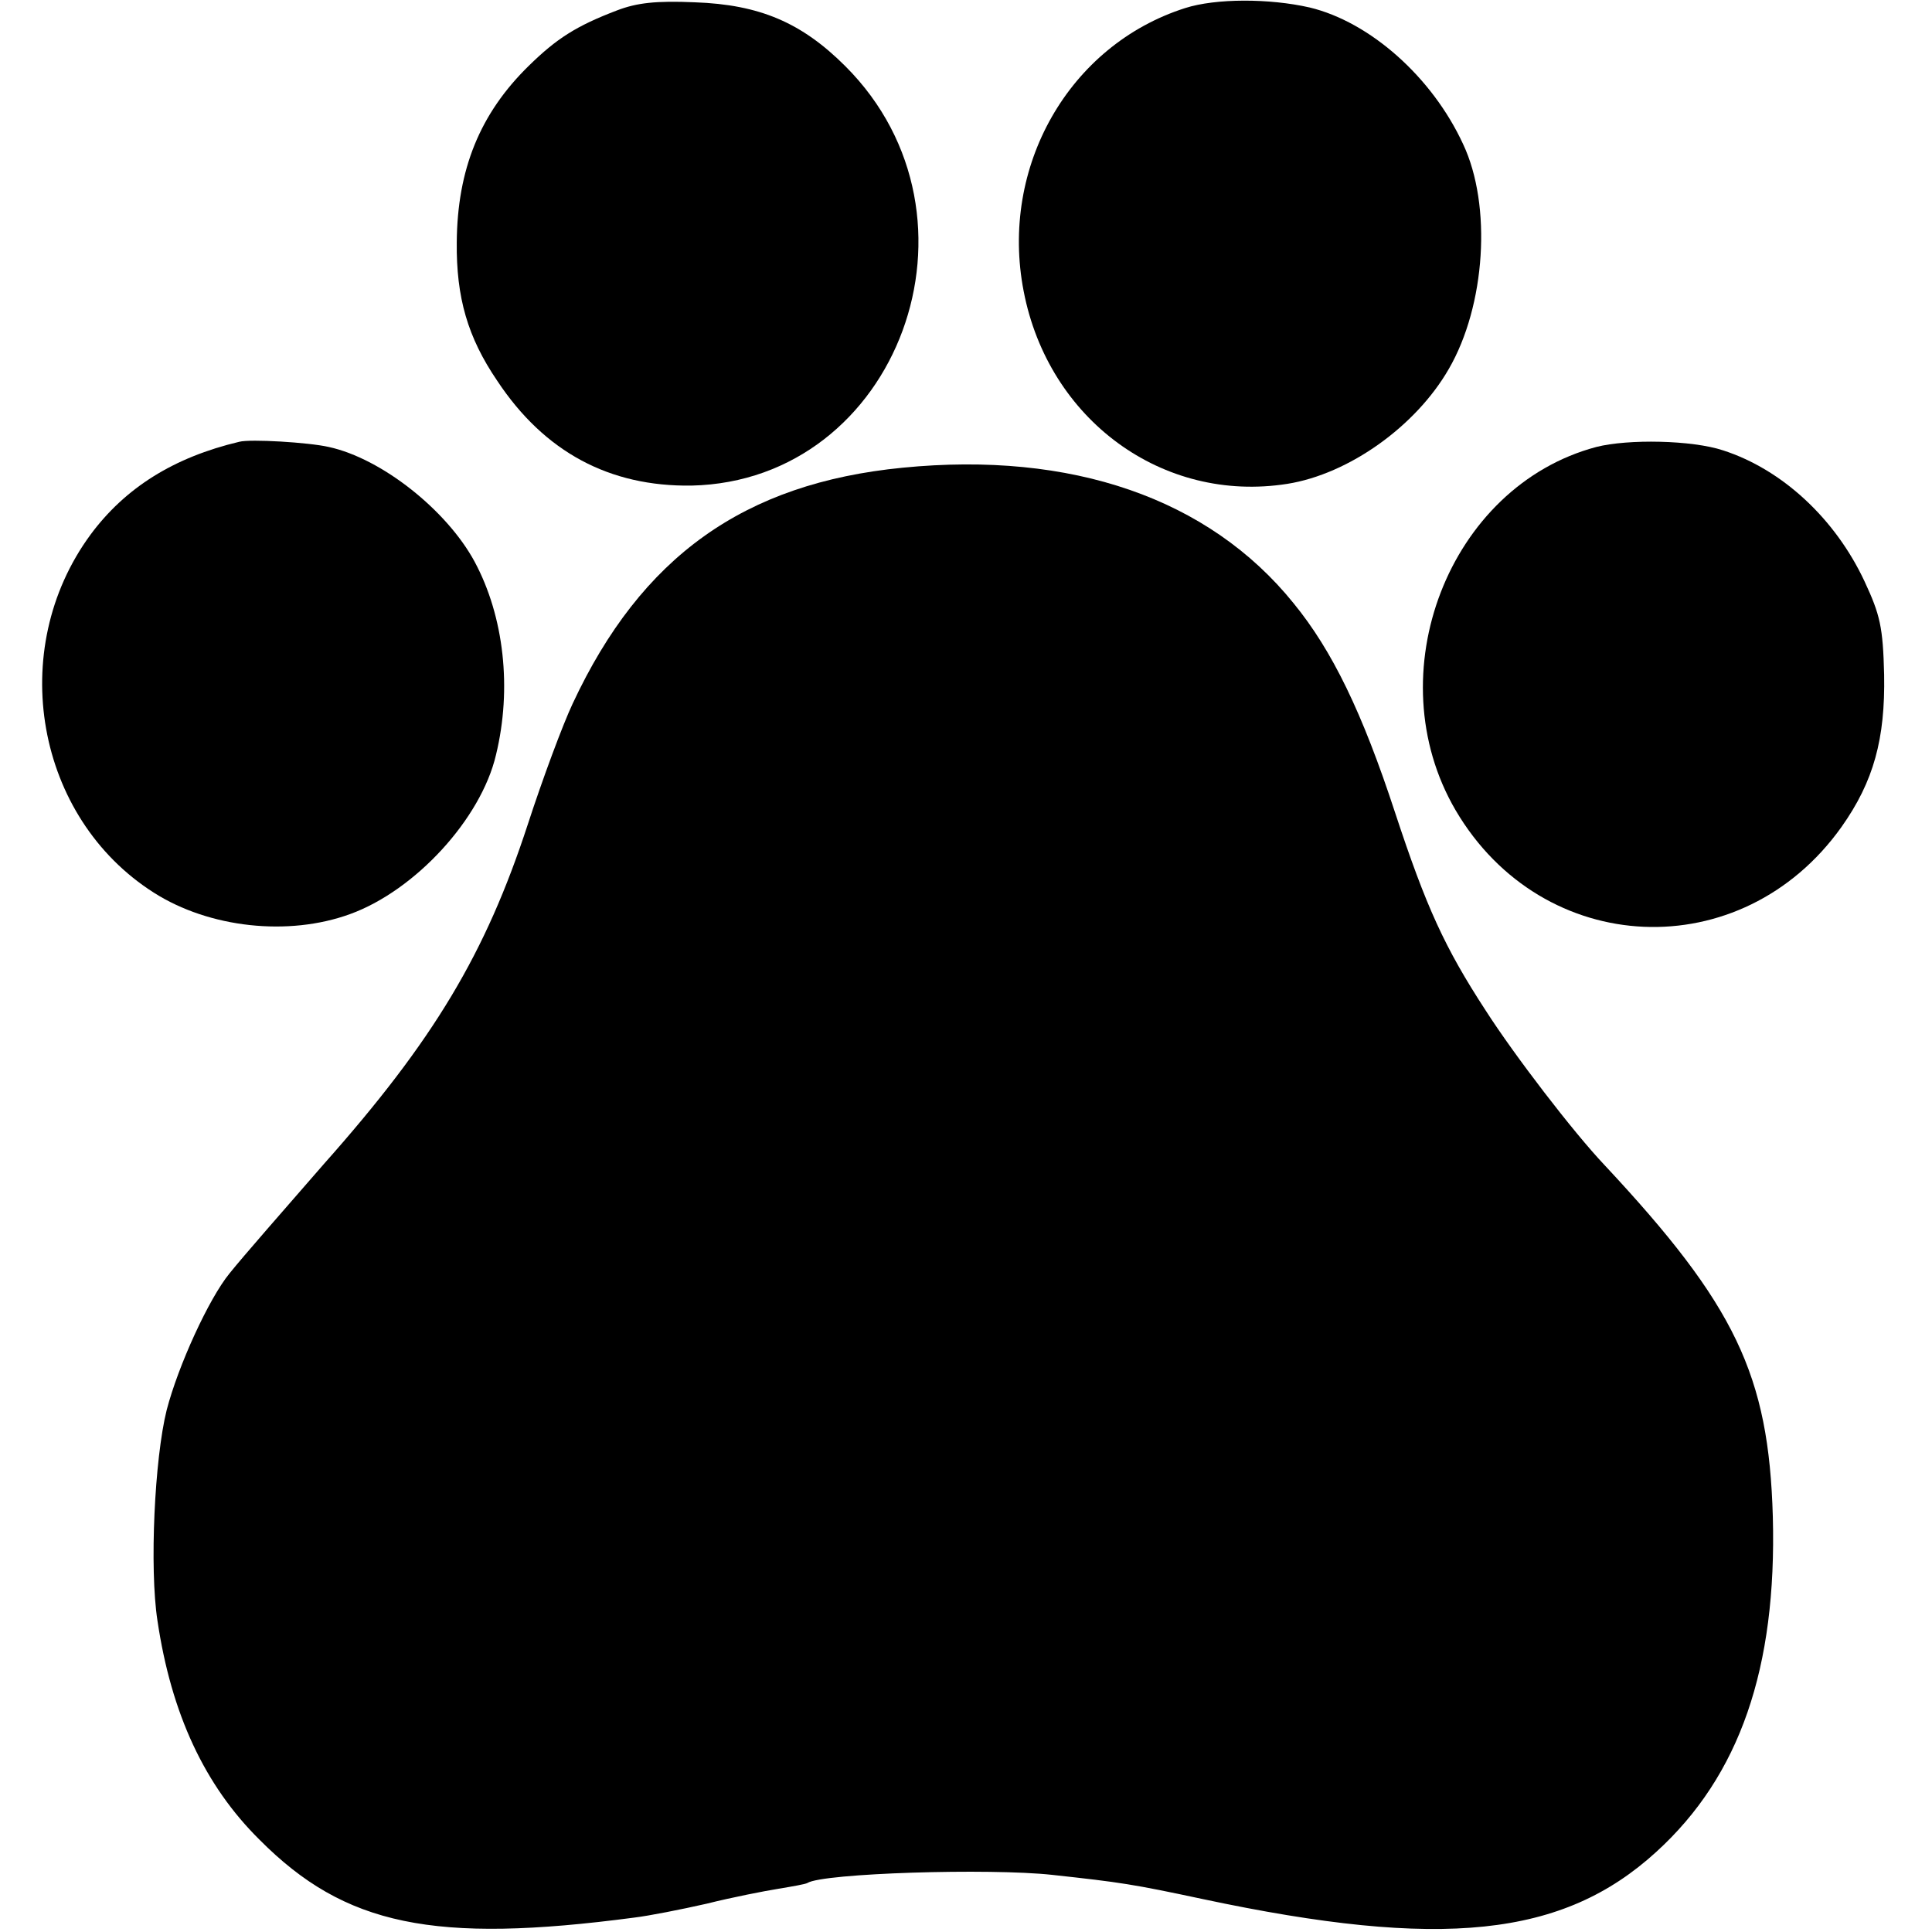 <?xml version="1.0" standalone="no"?>
<!DOCTYPE svg PUBLIC "-//W3C//DTD SVG 20010904//EN"
 "http://www.w3.org/TR/2001/REC-SVG-20010904/DTD/svg10.dtd">
<svg version="1.0" xmlns="http://www.w3.org/2000/svg"
 width="335pt" height="335pt" viewBox="0 0 335 335"
 preserveAspectRatio="xMidYMid meet">
<g transform="translate(0,335) scale(0.1,-0.1)"
fill="#000000" stroke="none">
<path d="M1070 3332 c-71 -27 -105 -49 -153 -96 -85 -83 -124 -180 -125 -306
-1 -96 19 -165 70 -240 82 -124 195 -184 337 -182 359 8 528 466 267 727 -76
76 -149 107 -261 111 -68 3 -101 -1 -135 -14z"/>
<path d="M2055 3336 c-201 -64 -322 -275 -280 -491 43 -223 241 -368 457 -334
107 17 223 100 280 199 64 110 75 284 25 390 -54 117 -162 212 -266 237 -70
16 -163 16 -216 -1z"/>
<path d="M415 2584 c-114 -27 -198 -80 -258 -161 -147 -200 -95 -491 110 -621
96 -61 233 -76 340 -37 113 41 227 165 253 276 28 115 14 240 -37 335 -48 89
-161 179 -253 199 -35 8 -136 14 -155 9z"/>
<path d="M2768 2575 c-256 -68 -382 -394 -244 -630 151 -257 496 -272 669 -29
56 79 76 153 74 264 -2 83 -7 104 -34 162 -51 109 -143 194 -245 227 -54 18
-165 20 -220 6z"/>
<path d="M1565 2539 c-275 -27 -453 -154 -572 -409 -17 -36 -52 -130 -78 -210
-73 -223 -162 -373 -354 -589 -67 -77 -139 -159 -163 -189 -36 -44 -89 -160
-109 -237 -21 -84 -30 -274 -16 -365 24 -162 82 -286 177 -380 148 -149 302
-181 650 -135 25 3 81 14 125 24 44 11 100 22 125 26 24 4 47 8 50 10 27 17
316 26 425 14 119 -13 139 -16 261 -42 414 -88 624 -66 786 82 145 132 209
319 202 581 -7 246 -65 367 -292 610 -54 57 -156 190 -206 268 -71 109 -103
179 -157 343 -57 174 -109 281 -176 363 -147 182 -385 264 -678 235z"/>
</g>
</svg>
